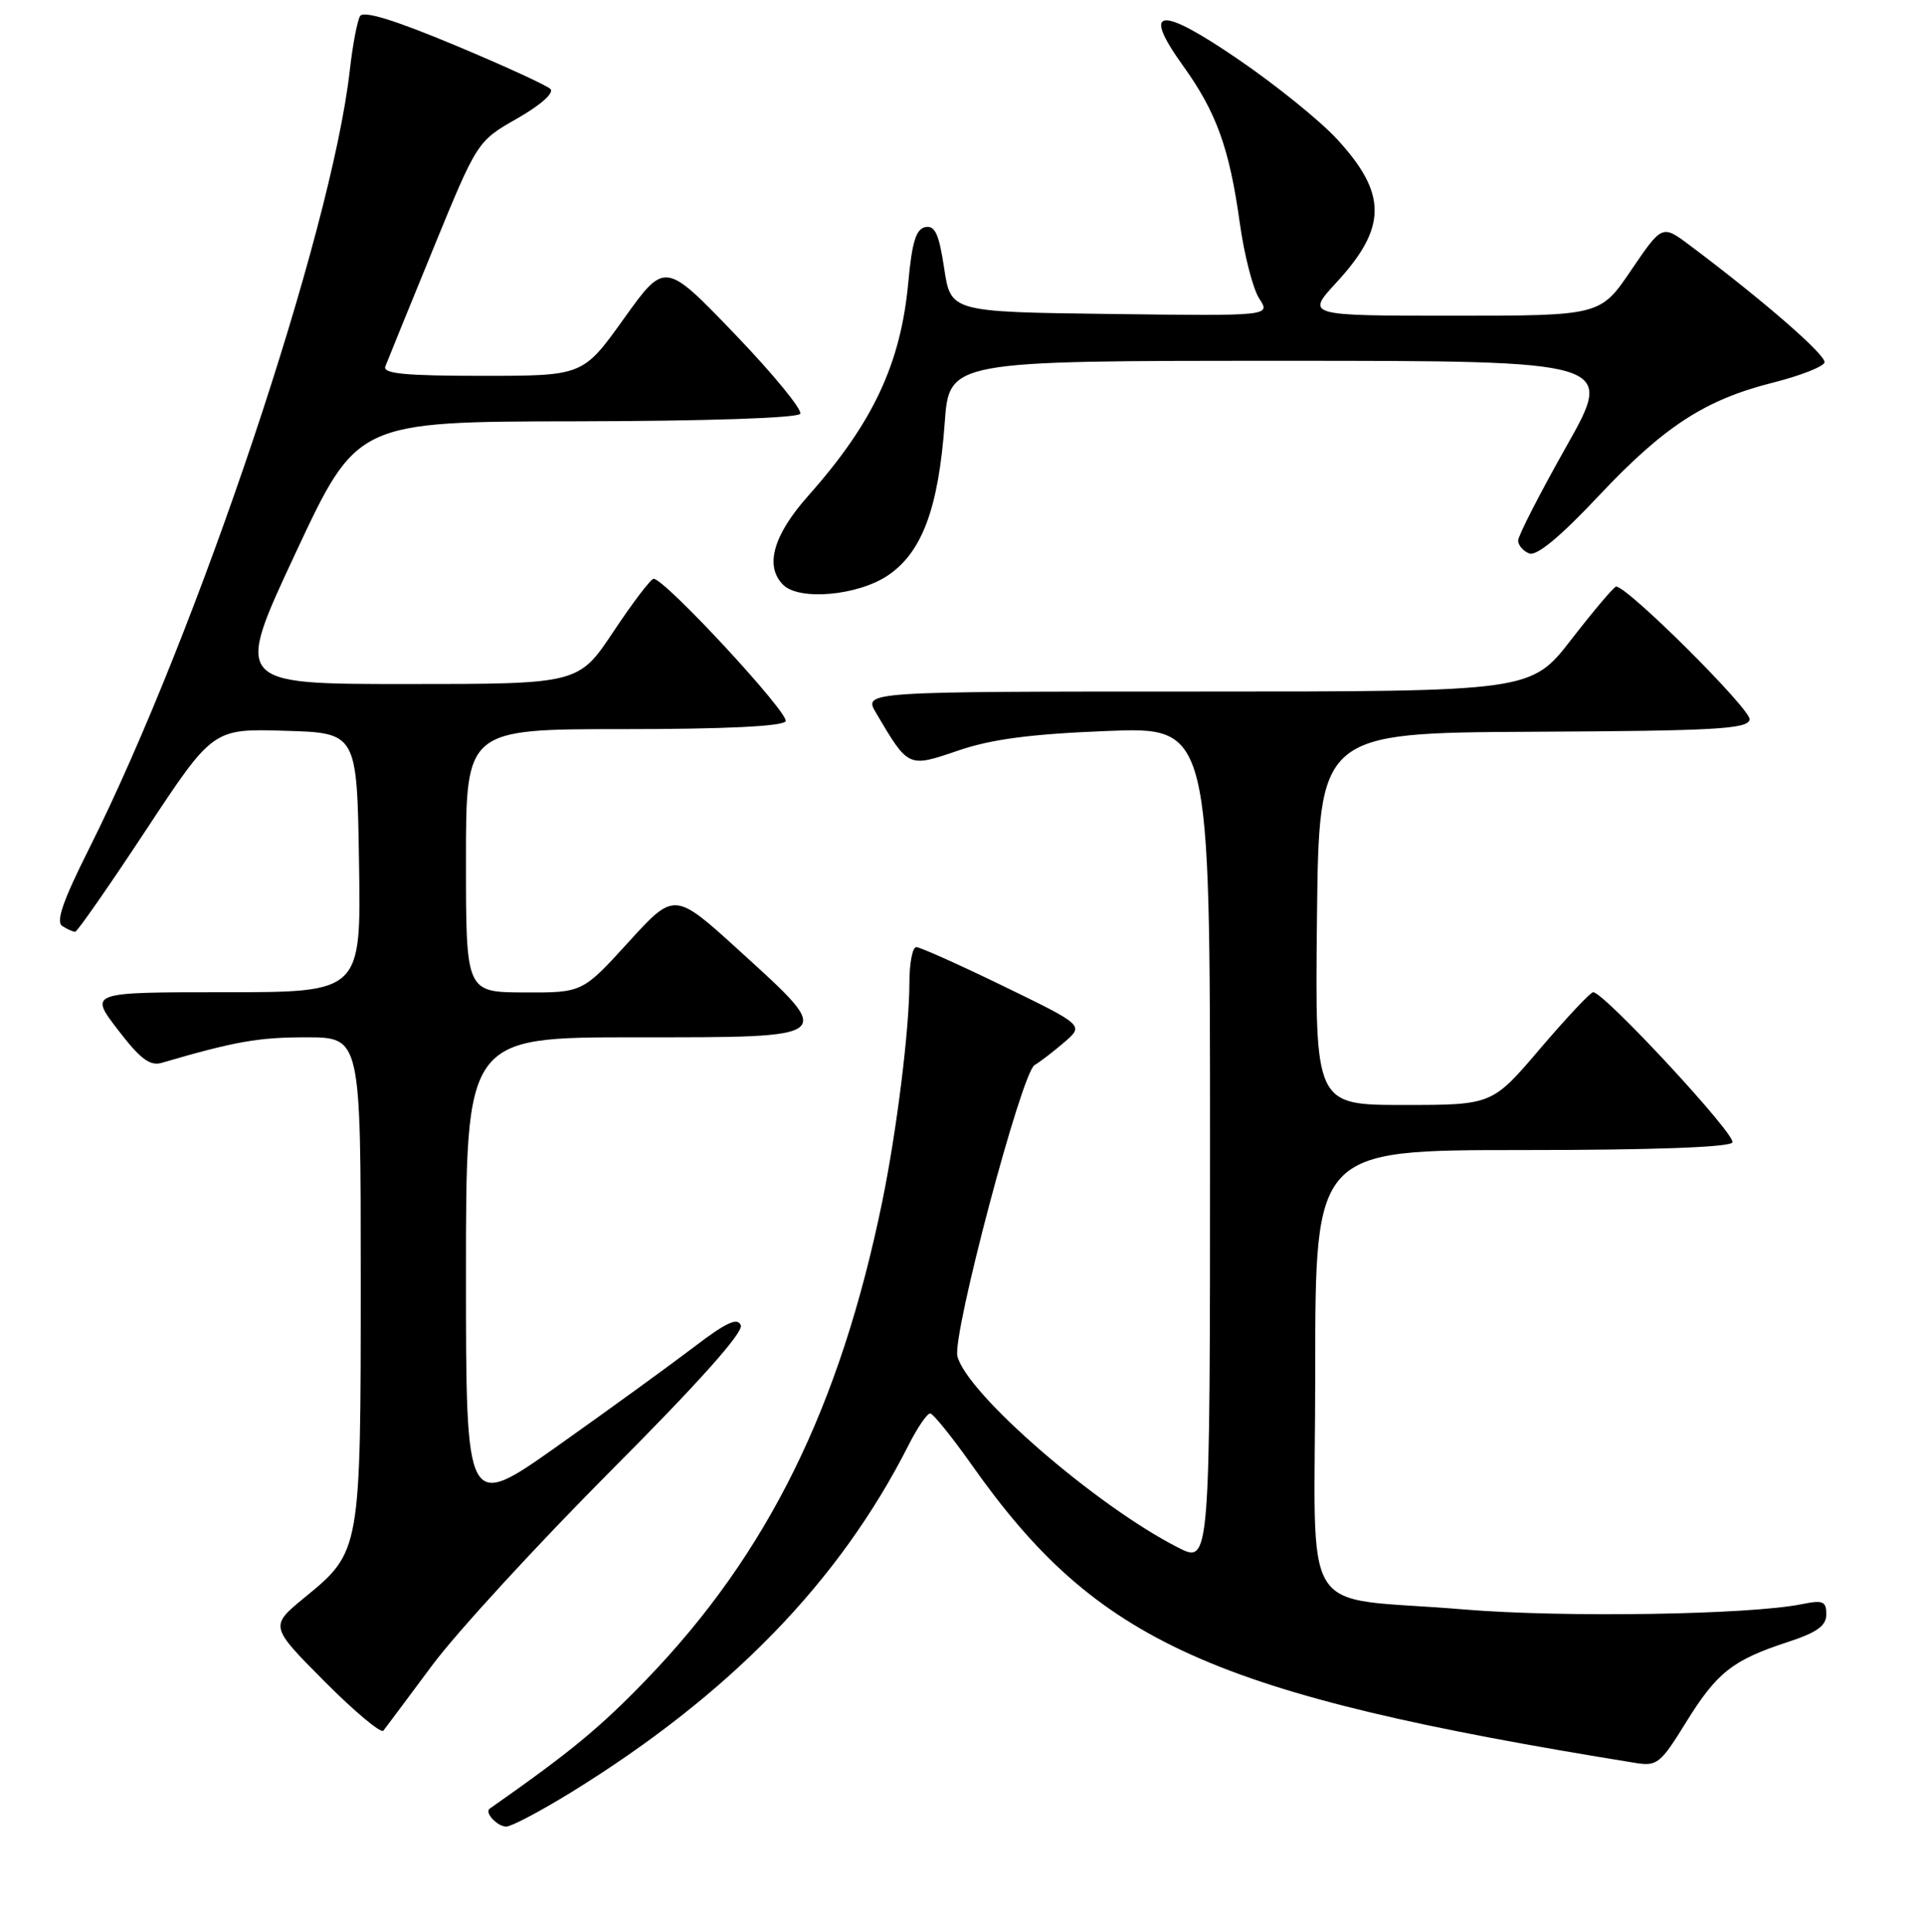 <?xml version="1.0" encoding="UTF-8" standalone="no"?>
<!DOCTYPE svg PUBLIC "-//W3C//DTD SVG 1.1//EN" "http://www.w3.org/Graphics/SVG/1.1/DTD/svg11.dtd" >
<svg xmlns="http://www.w3.org/2000/svg" xmlns:xlink="http://www.w3.org/1999/xlink" version="1.1" viewBox="0 0 256 257">
 <g >
 <path fill="currentColor"
d=" M 75.95 238.47 C 97.11 225.42 111.68 210.43 120.89 192.25 C 122.07 189.91 123.37 188.02 123.77 188.04 C 124.17 188.07 126.66 191.15 129.31 194.90 C 146.00 218.57 161.25 225.42 217.60 234.53 C 220.48 235.00 220.95 234.62 224.33 229.14 C 228.43 222.51 230.52 220.85 237.87 218.45 C 241.78 217.17 243.00 216.29 243.00 214.76 C 243.00 213.02 242.56 212.84 239.75 213.41 C 232.74 214.83 207.88 215.21 194.74 214.11 C 172.36 212.22 175.00 216.46 175.00 182.38 C 175.00 153.00 175.00 153.00 202.44 153.00 C 219.84 153.00 230.11 152.63 230.51 151.99 C 231.09 151.05 213.43 132.00 211.98 132.00 C 211.62 132.00 208.45 135.38 204.93 139.50 C 198.55 147.00 198.55 147.00 186.76 147.00 C 174.97 147.00 174.97 147.00 175.23 122.25 C 175.50 97.50 175.50 97.50 204.00 97.35 C 228.26 97.23 232.54 96.99 232.80 95.73 C 233.06 94.45 216.47 77.93 215.03 78.04 C 214.74 78.06 212.07 81.21 209.10 85.04 C 203.71 92.00 203.71 92.00 159.30 92.00 C 114.89 92.00 114.89 92.00 116.55 94.82 C 120.90 102.18 120.80 102.13 127.50 99.85 C 131.91 98.34 137.15 97.65 147.25 97.25 C 161.00 96.70 161.00 96.70 161.00 152.37 C 161.00 208.04 161.00 208.04 156.75 205.88 C 145.89 200.36 128.64 185.41 127.39 180.43 C 126.68 177.60 135.92 142.72 137.65 141.70 C 138.40 141.26 140.19 139.88 141.62 138.65 C 144.23 136.40 144.23 136.40 133.53 131.20 C 127.65 128.34 122.42 126.00 121.92 126.00 C 121.41 126.00 121.00 128.15 121.00 130.78 C 121.00 136.90 119.32 150.44 117.39 159.85 C 111.78 187.17 102.17 206.66 86.08 223.36 C 79.80 229.87 76.01 233.00 65.15 240.62 C 64.43 241.13 66.17 243.00 67.36 243.00 C 68.04 243.00 71.90 240.96 75.95 238.47 Z  M 57.54 221.50 C 60.82 217.10 71.52 205.46 81.31 195.63 C 92.89 184.02 98.93 177.26 98.57 176.32 C 98.15 175.22 96.63 175.92 92.26 179.26 C 89.09 181.67 80.99 187.55 74.25 192.32 C 62.00 201.00 62.00 201.00 62.00 169.50 C 62.00 138.00 62.00 138.00 84.50 138.00 C 111.54 138.00 111.28 138.22 98.37 126.47 C 89.74 118.62 89.74 118.62 83.62 125.34 C 77.50 132.06 77.50 132.06 69.75 132.03 C 62.00 132.00 62.00 132.00 62.00 114.50 C 62.00 97.00 62.00 97.00 82.94 97.00 C 96.39 97.00 104.11 96.63 104.53 95.96 C 105.12 94.99 88.46 77.00 86.97 77.00 C 86.60 77.00 84.20 80.15 81.64 84.00 C 76.98 91.00 76.98 91.00 54.08 91.00 C 31.18 91.00 31.18 91.00 39.34 73.55 C 47.50 56.09 47.50 56.09 76.69 56.05 C 94.02 56.02 106.12 55.61 106.47 55.05 C 106.79 54.53 102.87 49.75 97.76 44.43 C 88.47 34.77 88.47 34.77 83.02 42.38 C 77.57 50.00 77.57 50.00 64.18 50.00 C 53.87 50.00 50.90 49.71 51.27 48.75 C 51.53 48.06 54.39 41.04 57.62 33.15 C 63.50 18.79 63.50 18.79 68.82 15.76 C 71.94 13.98 73.76 12.36 73.24 11.84 C 72.75 11.35 67.00 8.72 60.47 5.99 C 52.49 2.66 48.37 1.39 47.91 2.14 C 47.54 2.75 46.92 6.00 46.54 9.37 C 44.11 30.94 26.30 84.08 11.83 112.95 C 8.37 119.84 7.40 122.64 8.29 123.20 C 8.95 123.62 9.72 123.97 10.00 123.96 C 10.28 123.96 14.51 117.88 19.41 110.45 C 28.33 96.93 28.33 96.93 37.91 97.22 C 47.50 97.50 47.50 97.50 47.77 114.75 C 48.05 132.00 48.05 132.00 29.95 132.00 C 11.85 132.00 11.85 132.00 15.68 136.99 C 18.64 140.86 19.95 141.85 21.50 141.40 C 31.29 138.54 34.37 138.00 40.72 138.00 C 48.00 138.00 48.00 138.00 48.00 170.03 C 48.00 206.36 47.99 206.42 40.56 212.50 C 35.88 216.34 35.88 216.34 43.15 223.66 C 47.15 227.68 50.69 230.64 51.01 230.24 C 51.33 229.83 54.27 225.90 57.54 221.50 Z  M 118.16 76.54 C 122.70 73.46 124.87 67.61 125.70 56.25 C 126.30 48.00 126.30 48.00 170.57 48.00 C 214.84 48.00 214.84 48.00 208.42 59.38 C 204.89 65.64 202.00 71.28 202.00 71.91 C 202.00 72.54 202.67 73.32 203.48 73.63 C 204.46 74.01 207.61 71.40 212.63 66.06 C 221.42 56.71 226.85 53.18 235.96 50.89 C 239.51 49.99 242.57 48.80 242.76 48.23 C 243.06 47.31 234.66 40.00 224.83 32.63 C 221.16 29.88 221.16 29.88 217.04 35.94 C 212.93 42.00 212.93 42.00 193.34 42.00 C 173.75 42.00 173.75 42.00 177.84 37.56 C 184.58 30.24 184.59 25.77 177.89 18.50 C 175.67 16.09 169.80 11.34 164.84 7.95 C 154.26 0.70 151.82 0.96 157.41 8.75 C 161.84 14.91 163.58 19.71 164.96 29.66 C 165.55 33.92 166.72 38.45 167.55 39.72 C 169.07 42.04 169.07 42.04 147.79 41.77 C 126.50 41.50 126.50 41.50 125.63 35.70 C 124.94 31.14 124.41 29.97 123.13 30.21 C 121.89 30.45 121.35 32.18 120.86 37.51 C 119.86 48.37 116.19 56.22 107.53 65.97 C 102.88 71.20 101.72 75.32 104.20 77.80 C 106.35 79.95 114.18 79.24 118.16 76.54 Z "/>
</g>
</svg>